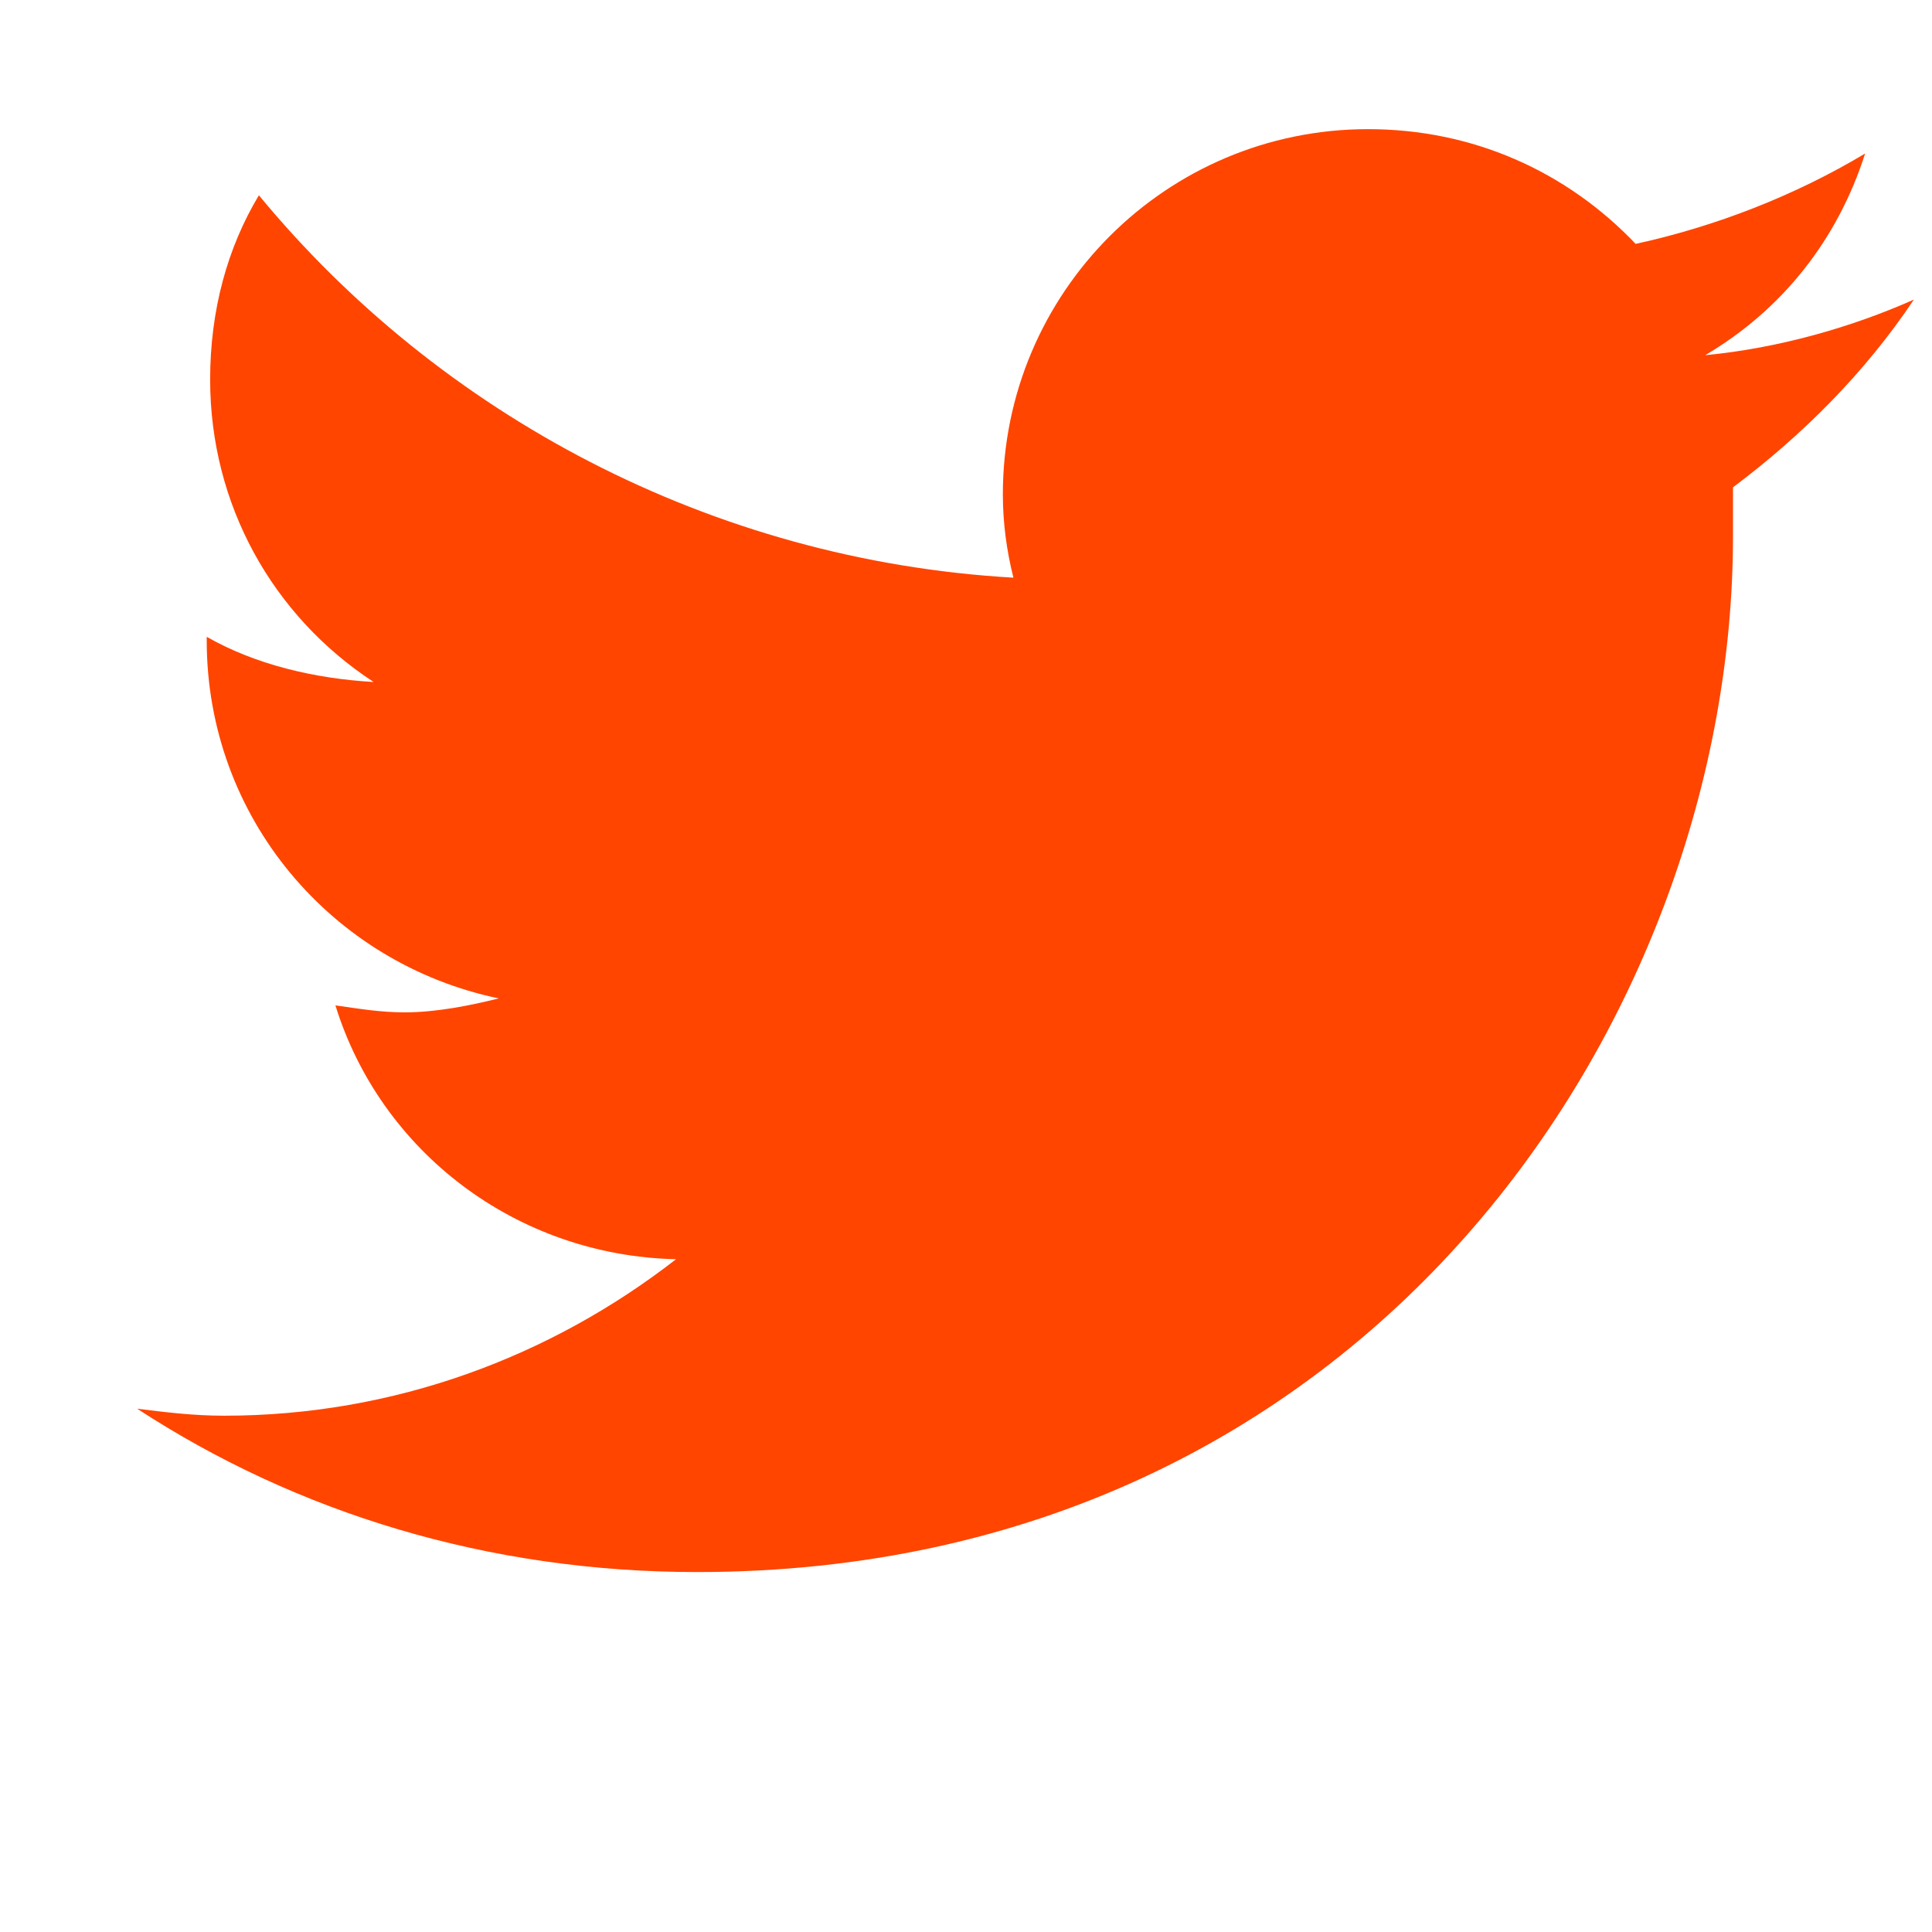 <svg width="13" height="13" viewBox="0 0 13 13" fill="none" xmlns="http://www.w3.org/2000/svg">
<path d="M11.661 3.279C11.661 3.396 11.661 3.49 11.661 3.607C11.661 6.859 9.205 10.578 4.69 10.578C3.286 10.578 1.999 10.181 0.923 9.479C1.11 9.502 1.297 9.526 1.508 9.526C2.654 9.526 3.707 9.128 4.549 8.473C3.473 8.449 2.561 7.748 2.257 6.765C2.42 6.788 2.561 6.812 2.724 6.812C2.935 6.812 3.169 6.765 3.356 6.718C2.233 6.484 1.391 5.502 1.391 4.309V4.285C1.718 4.472 2.116 4.566 2.514 4.589C1.835 4.145 1.414 3.396 1.414 2.554C1.414 2.086 1.531 1.665 1.742 1.314C2.958 2.788 4.783 3.77 6.819 3.887C6.772 3.7 6.748 3.513 6.748 3.326C6.748 1.969 7.848 0.869 9.205 0.869C9.907 0.869 10.538 1.15 11.006 1.641C11.544 1.524 12.082 1.314 12.55 1.033C12.363 1.618 11.989 2.086 11.474 2.39C11.966 2.343 12.457 2.203 12.878 2.016C12.55 2.507 12.129 2.928 11.661 3.279Z" fill="#FF4500"/>
</svg>
